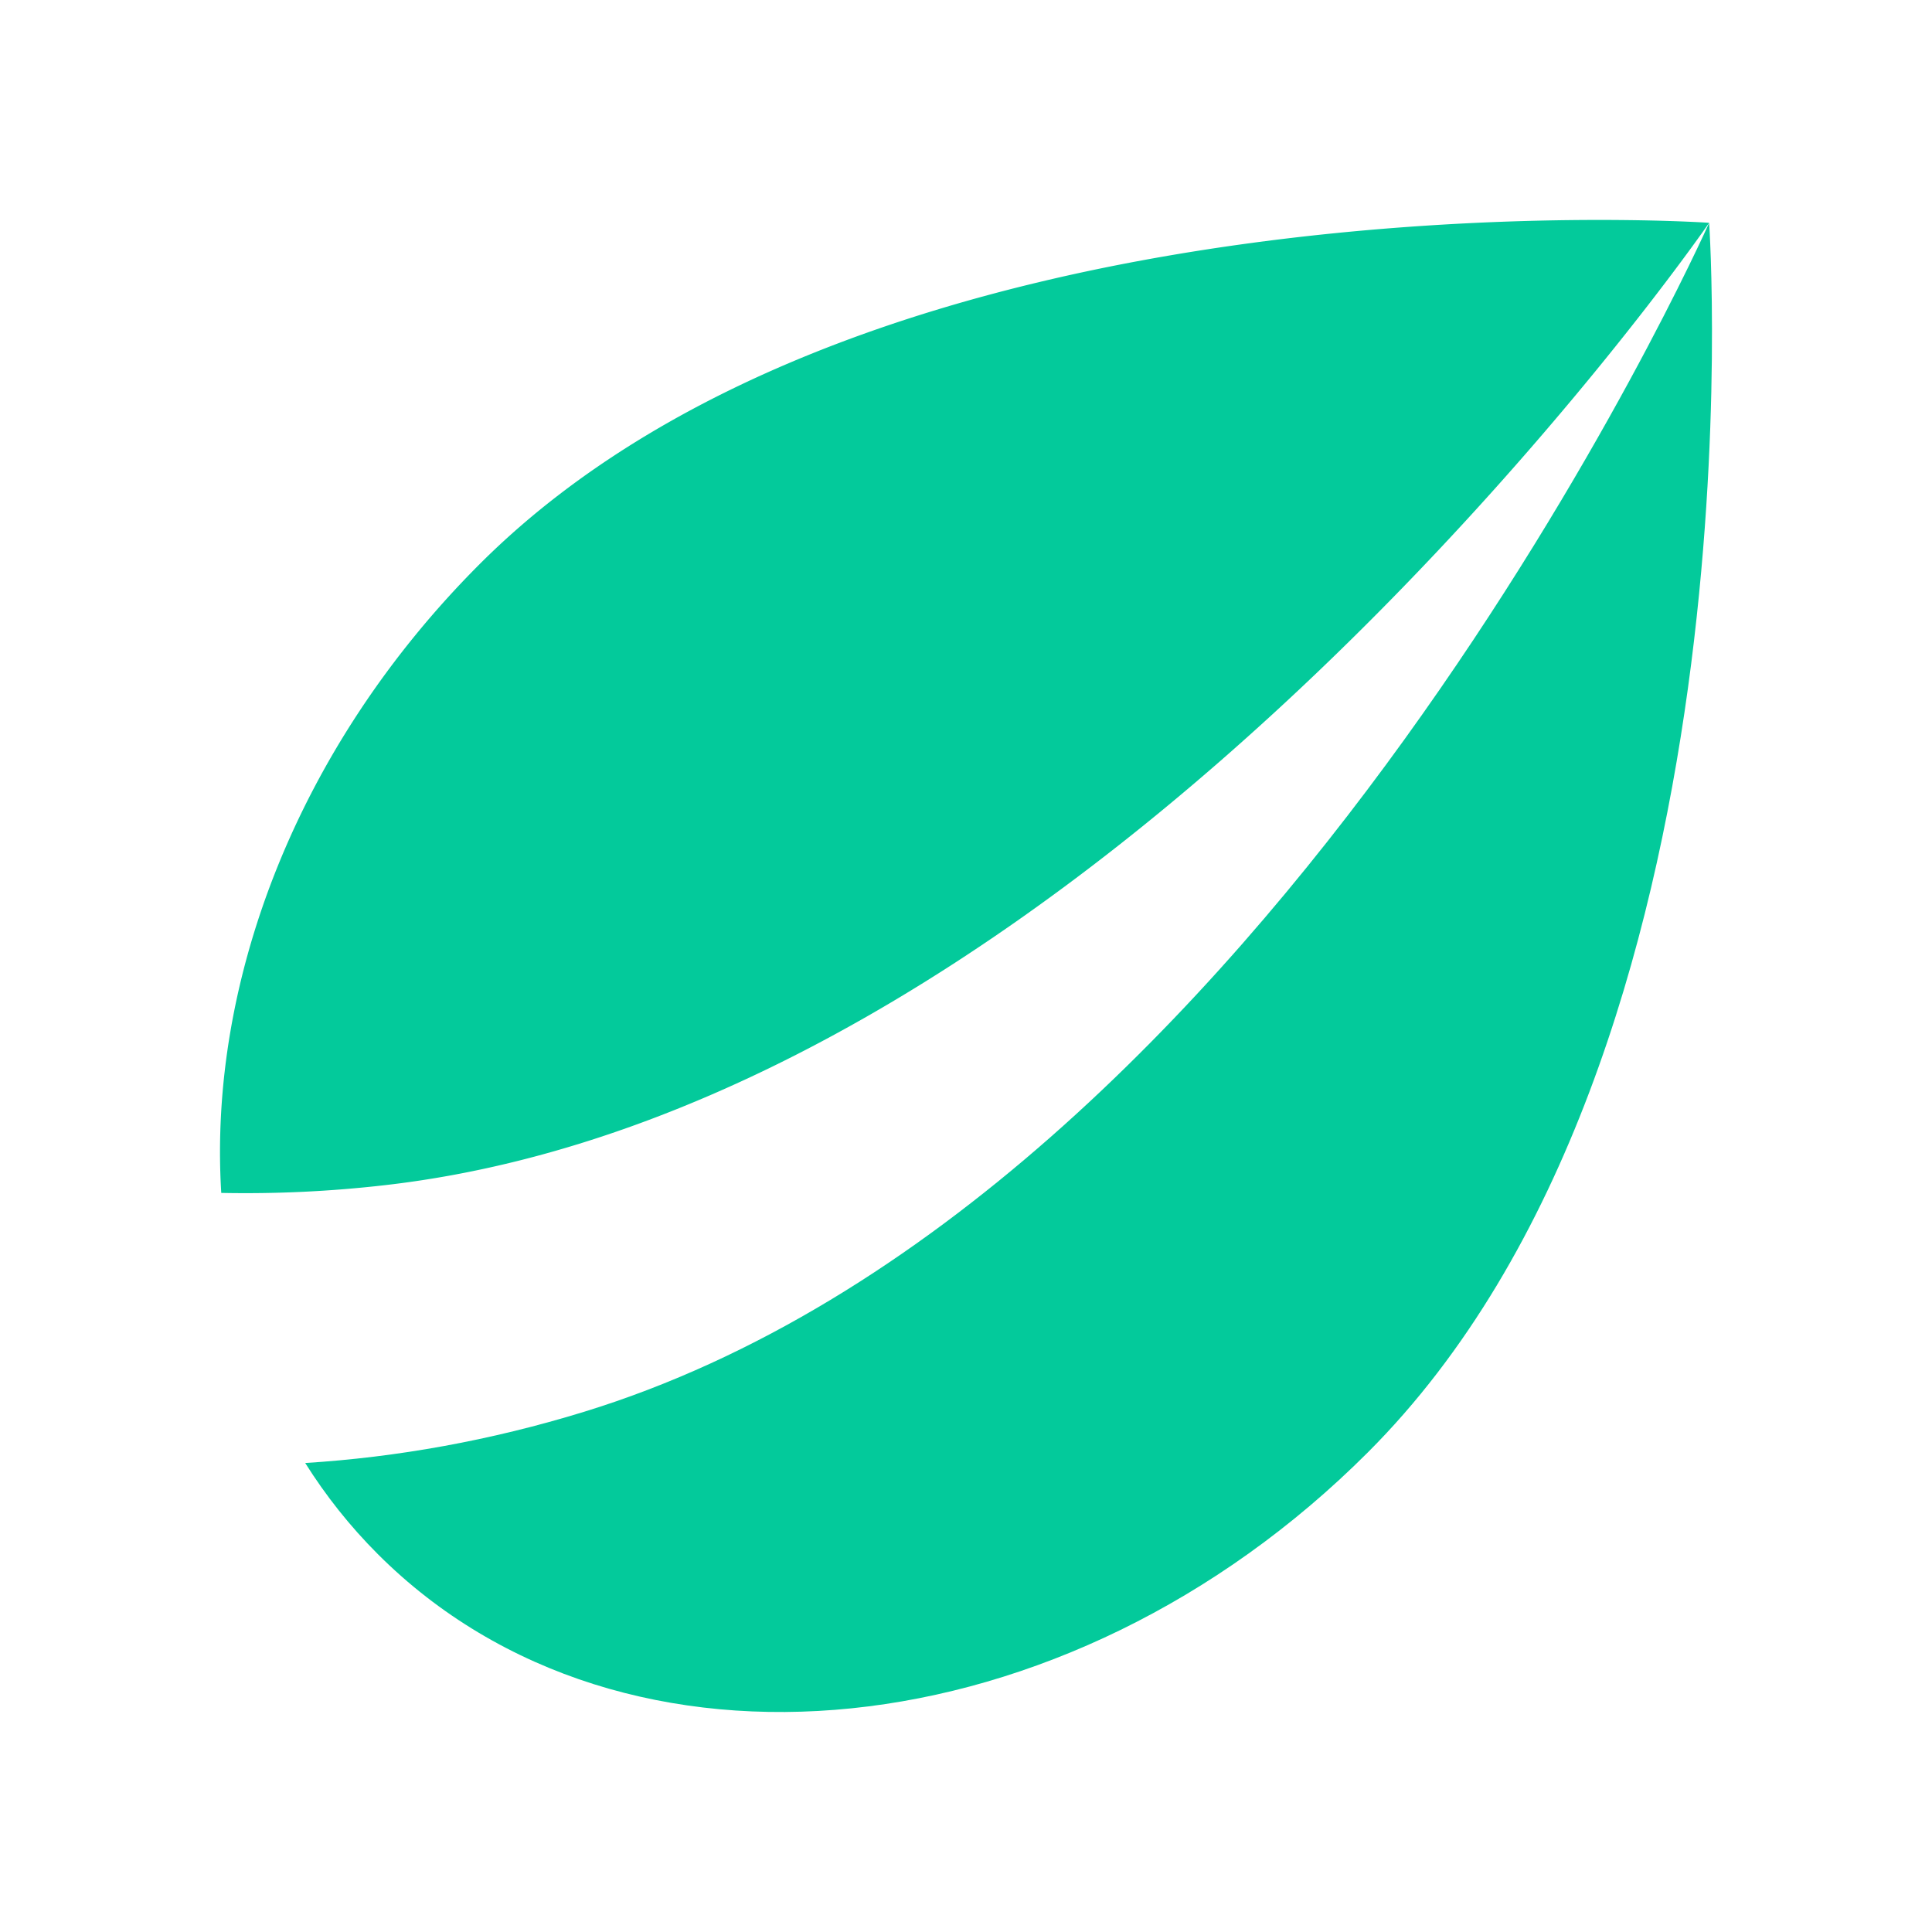 <svg xmlns="http://www.w3.org/2000/svg" width="151.181" height="151.181" viewBox="0 0 40 40" fill="#03ca9b"><path d="M4.581 24.698c-.27-4.374 1.568-9.236 5.35-13.019 8.226-8.226 25.357-7.074 25.455-7.066-.046.068-12.571 18.225-27.412 19.924a25.21 25.21 0 0 1-3.393.161z"/><path d="M6.319 30.29c.425.676.925 1.308 1.504 1.887 5.078 5.078 14.256 4.135 20.497-2.107 8.251-8.251 7.066-25.456 7.066-25.456-.045.102-9.023 20.225-23.291 24.615-1.937.596-3.878.942-5.776 1.061z"/></svg>
